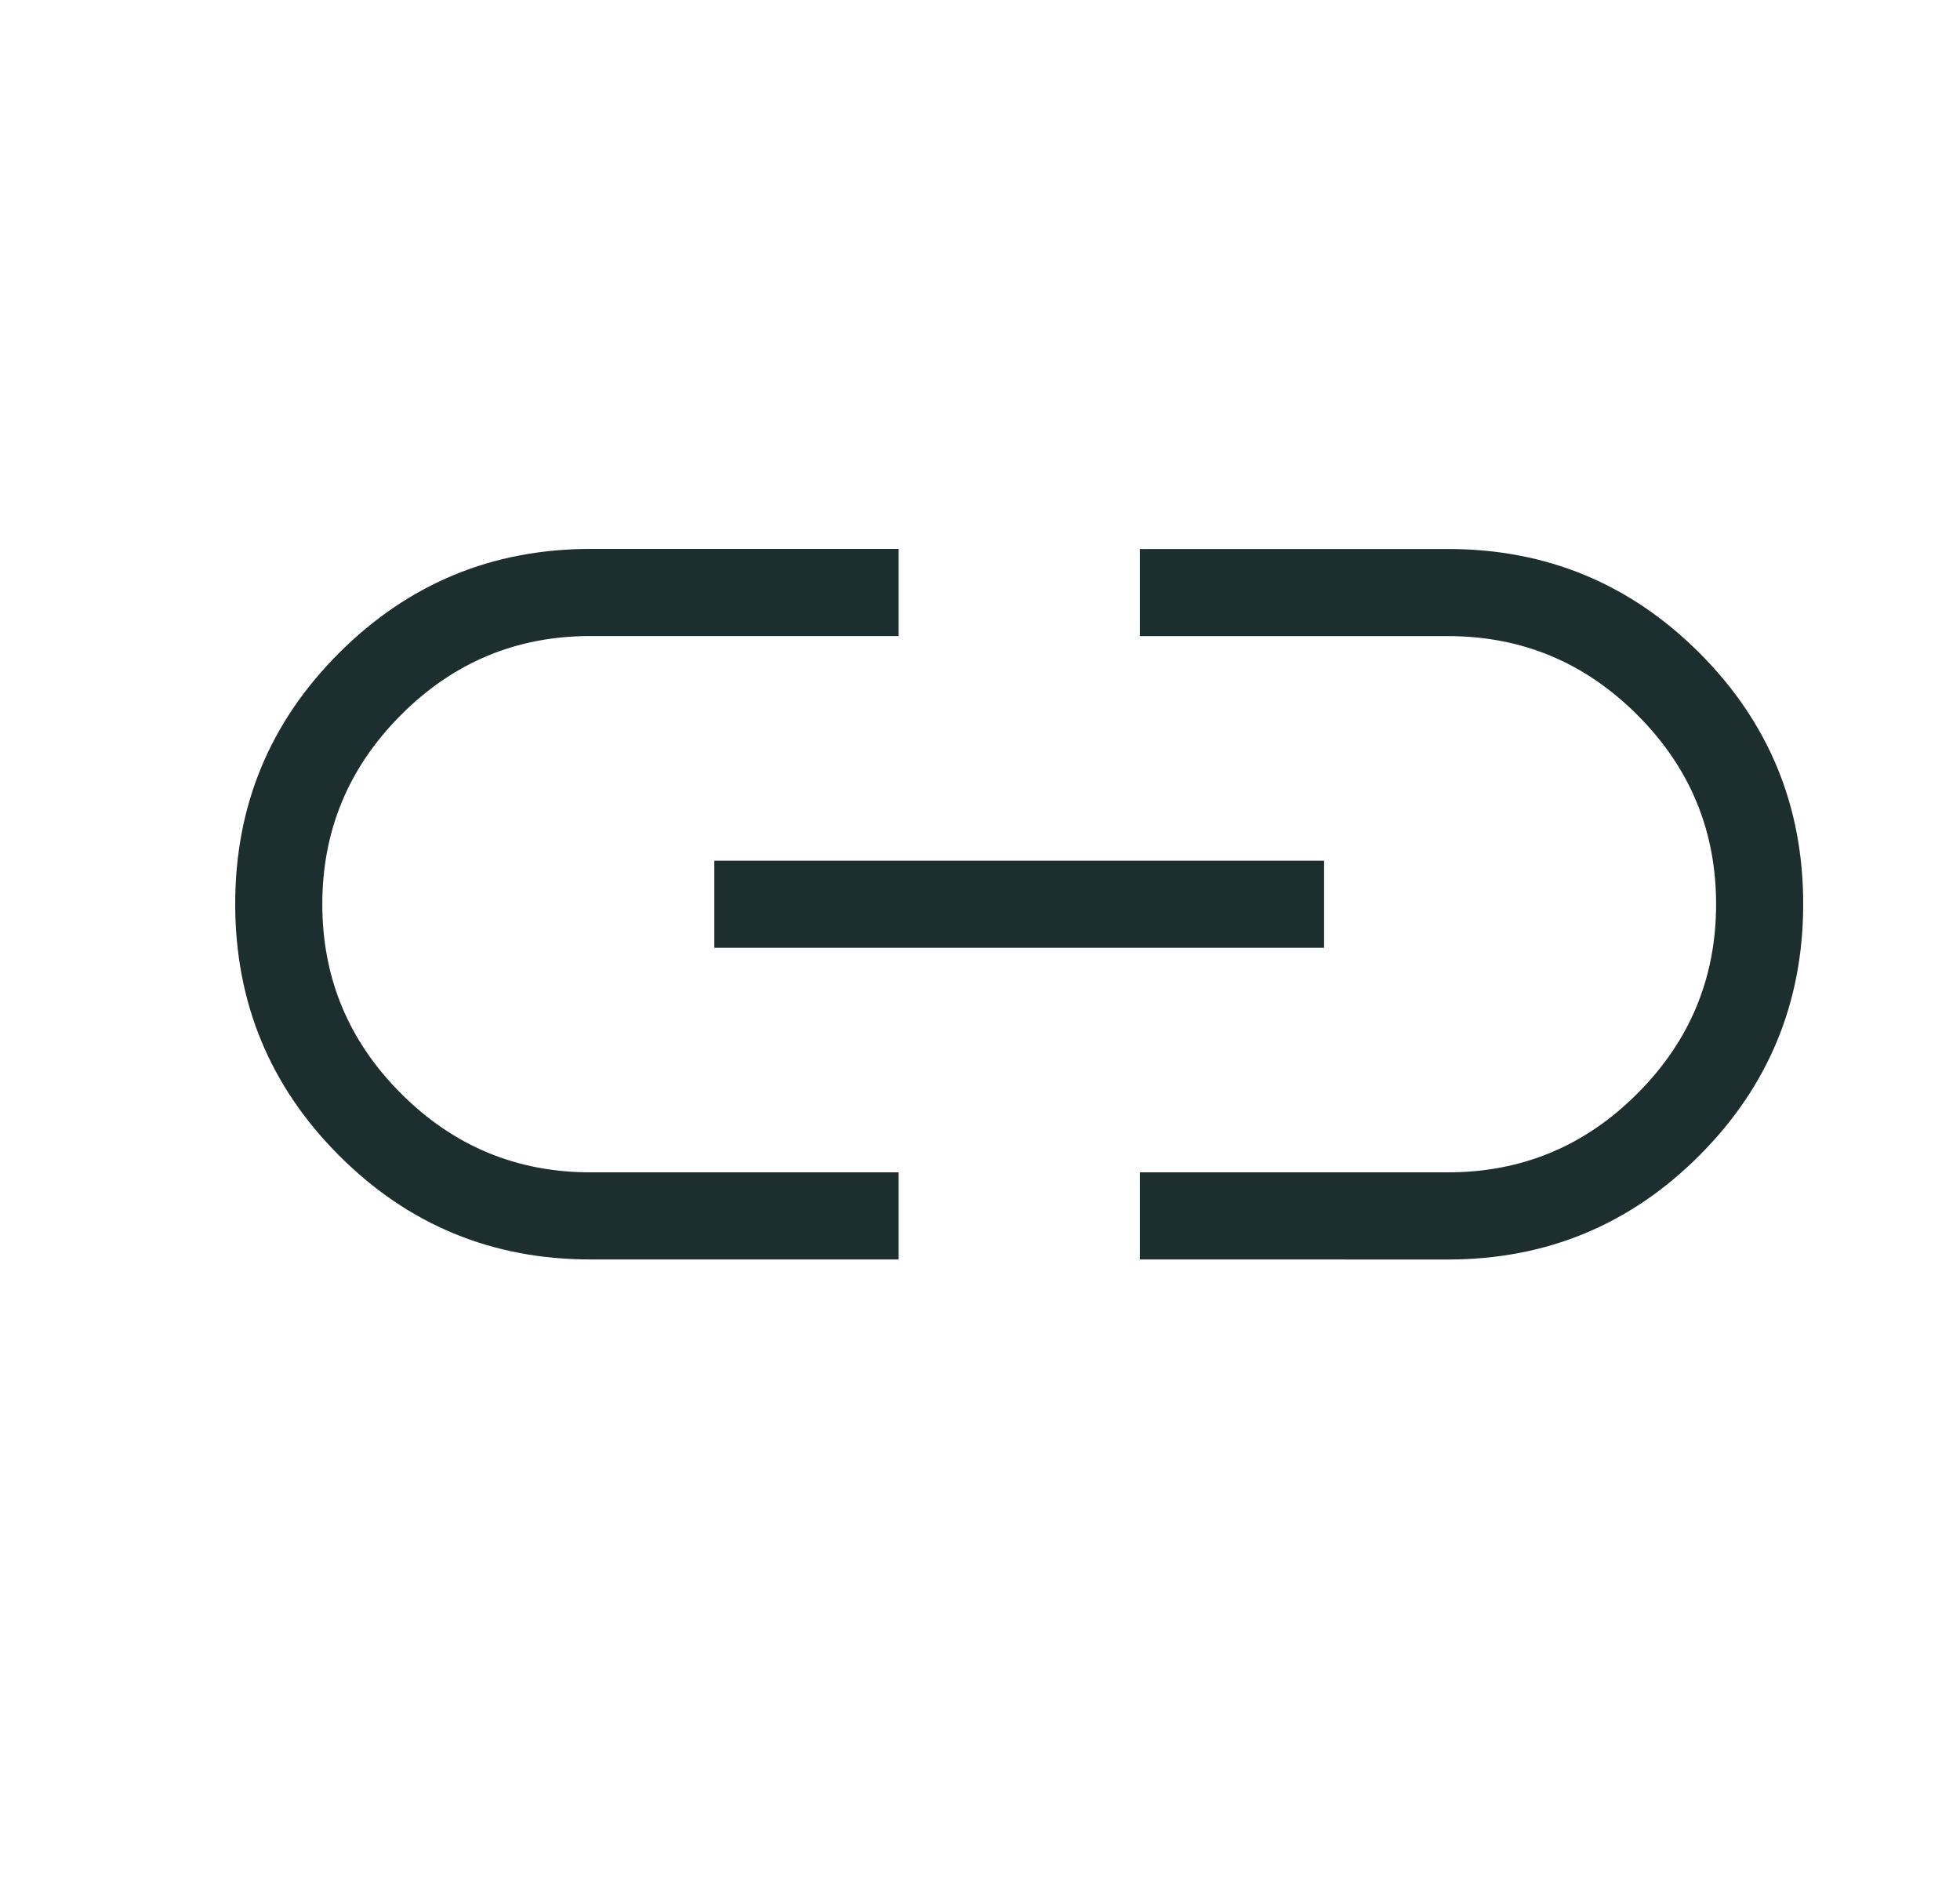 <svg width="25" height="24" viewBox="0 0 25 24" fill="none" xmlns="http://www.w3.org/2000/svg">
<path d="M11.462 16.061H7.53C6.277 16.061 5.209 15.62 4.326 14.737C3.443 13.854 3.001 12.785 3 11.531C2.999 10.277 3.441 9.209 4.326 8.326C5.21 7.443 6.278 7.001 7.53 7H11.462V8.111H7.53C6.589 8.111 5.784 8.446 5.116 9.116C4.446 9.786 4.111 10.591 4.111 11.531C4.111 12.471 4.446 13.276 5.116 13.946C5.785 14.615 6.59 14.95 7.53 14.95H11.462V16.061ZM9.111 12.087V10.976H16.889V12.087H9.111ZM14.539 16.061V14.95H18.47C19.411 14.95 20.216 14.615 20.884 13.946C21.554 13.276 21.889 12.471 21.889 11.531C21.889 10.591 21.554 9.786 20.884 9.117C20.215 8.447 19.41 8.112 18.47 8.112H14.539V7.001H18.47C19.723 7.001 20.792 7.443 21.676 8.326C22.559 9.209 23.001 10.277 23 11.531C22.999 12.785 22.557 13.854 21.674 14.737C20.791 15.62 19.723 16.061 18.47 16.062L14.539 16.061Z" fill="#1D2E2E"/>
</svg>
